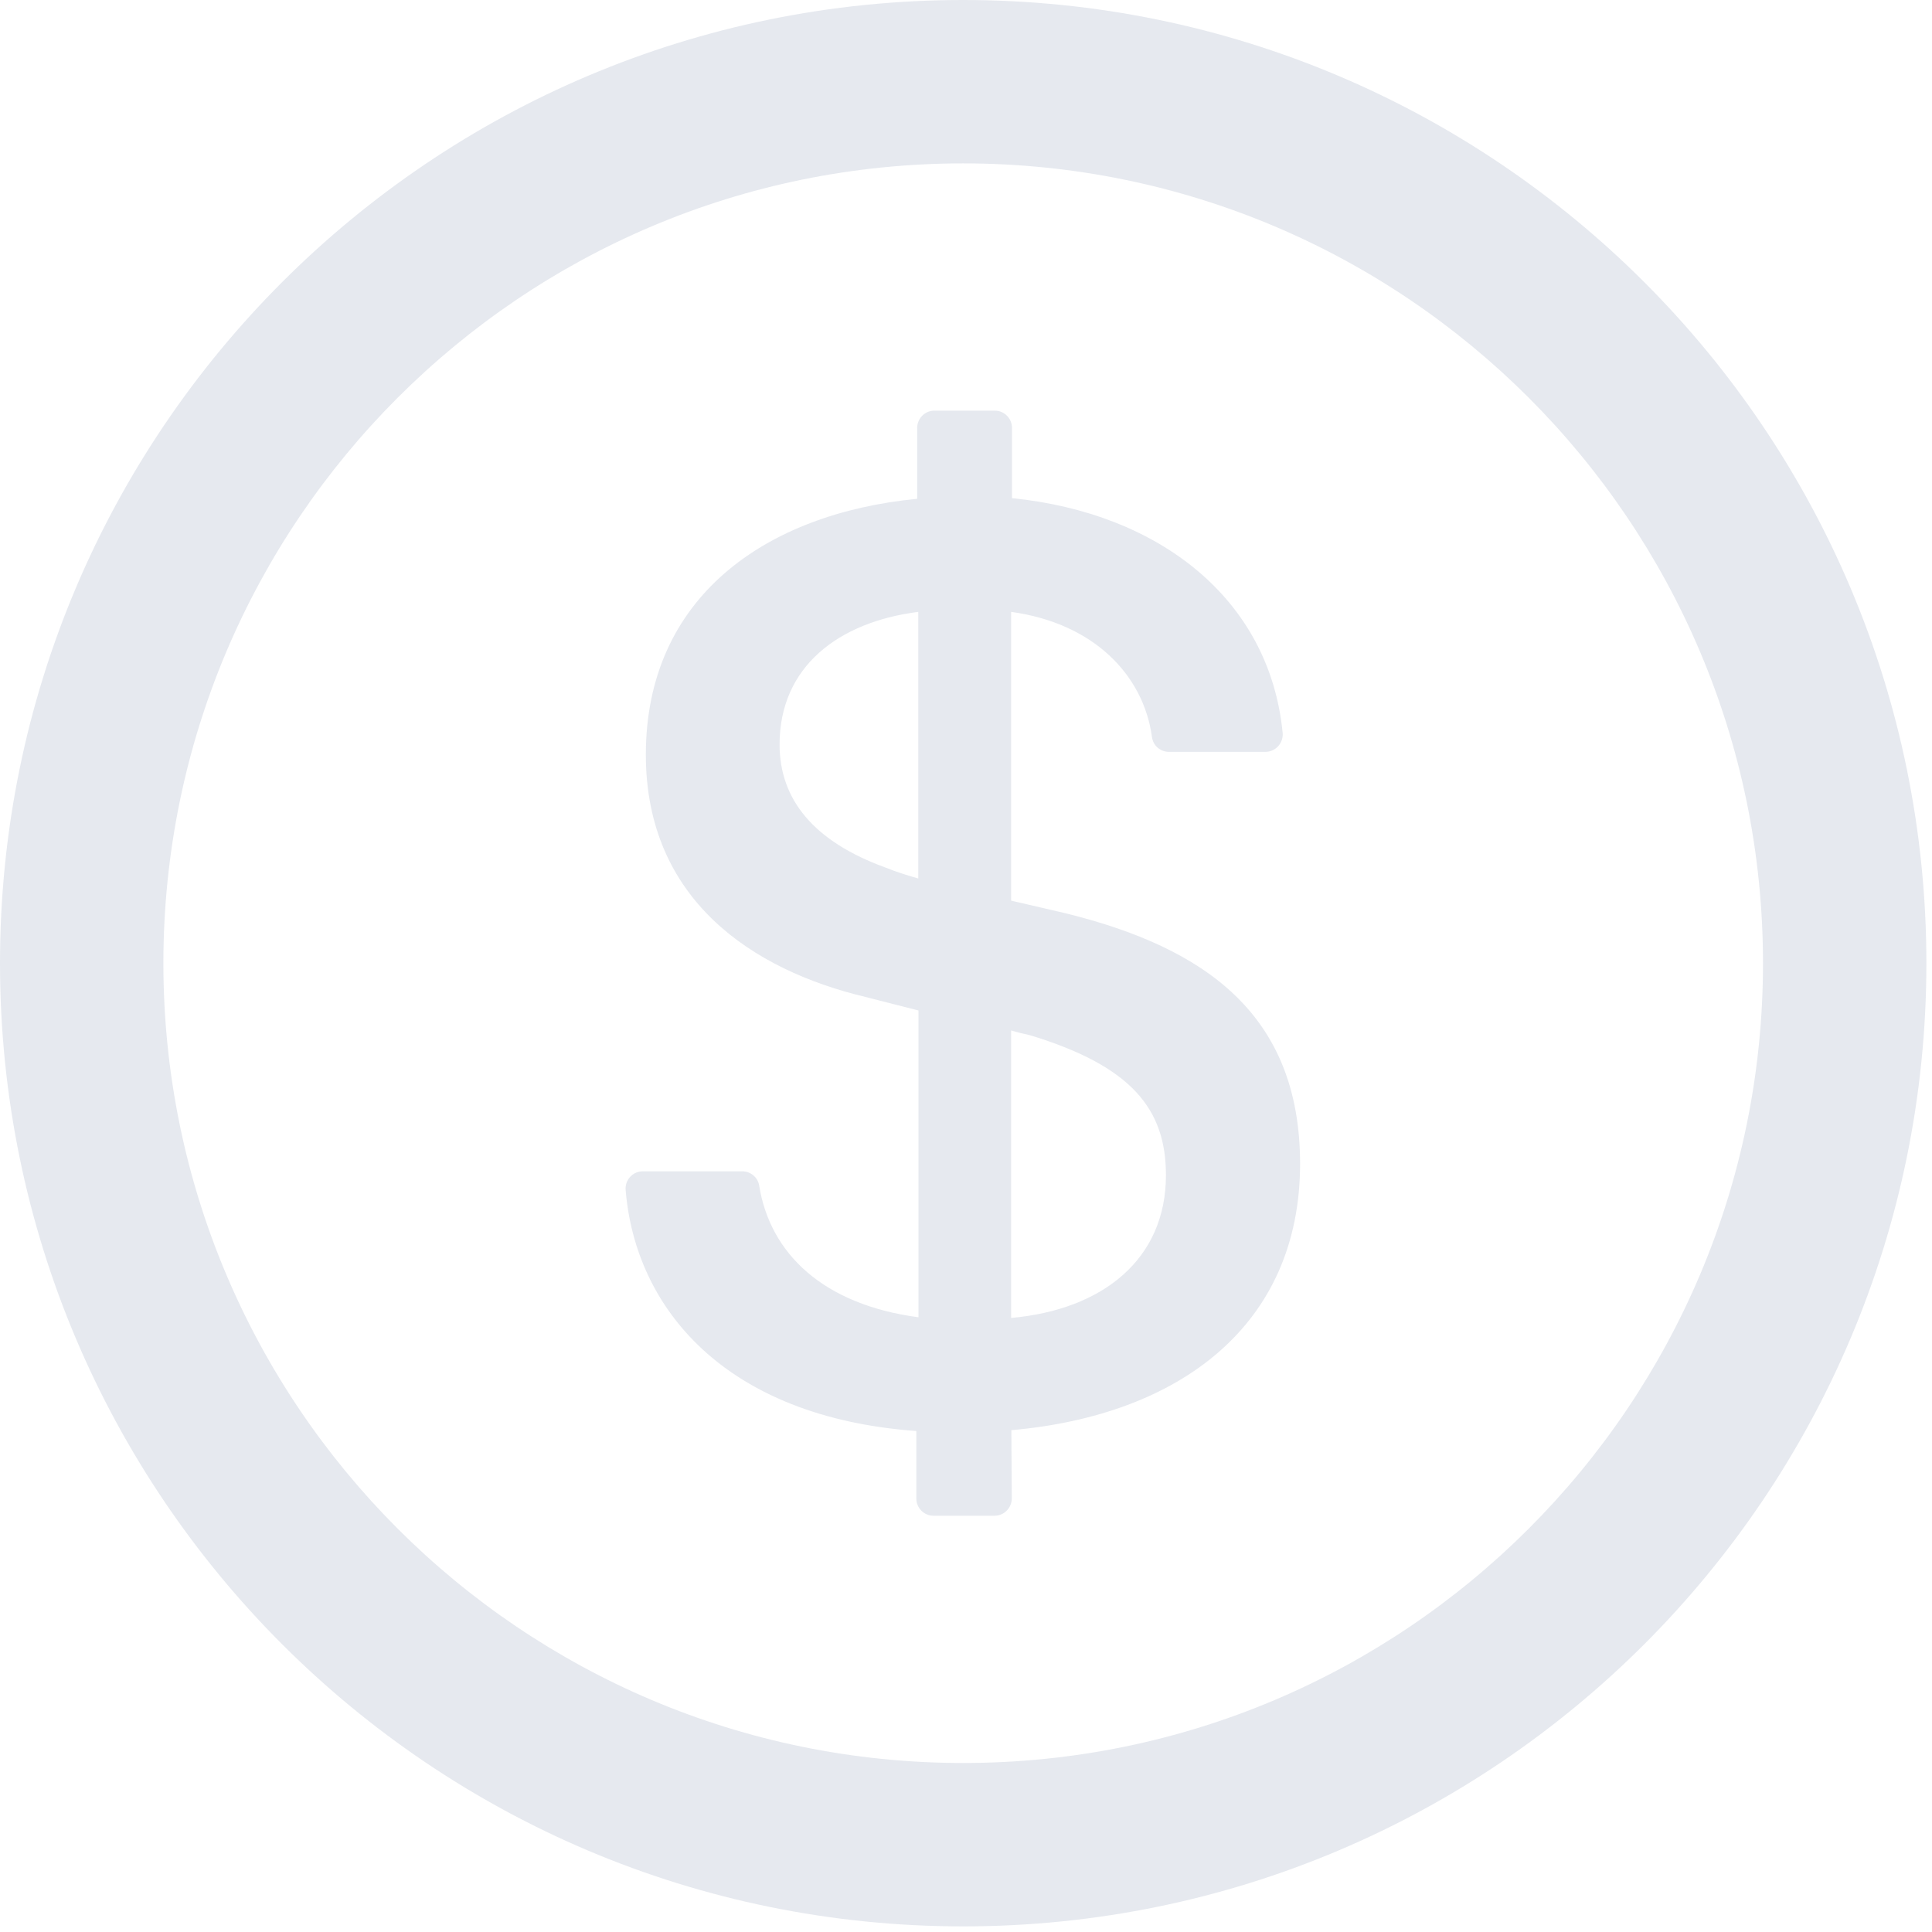 <svg width="86" height="86" viewBox="0 0 86 86" fill="none" xmlns="http://www.w3.org/2000/svg">
<path opacity="0.1" d="M42.875 0C19.198 0 0 19.198 0 42.875C0 66.552 19.198 85.75 42.875 85.75C66.552 85.75 85.75 66.552 85.75 42.875C85.75 19.198 66.552 0 42.875 0ZM42.875 78.477C23.218 78.477 7.273 62.532 7.273 42.875C7.273 23.218 23.218 7.273 42.875 7.273C62.532 7.273 78.477 23.218 78.477 42.875C78.477 62.532 62.532 78.477 42.875 78.477ZM47.44 40.655L45.009 40.09V27.237C48.646 27.735 50.895 30.012 51.278 32.807C51.326 33.19 51.651 33.467 52.034 33.467H56.331C56.781 33.467 57.135 33.075 57.096 32.625C56.513 26.663 51.603 22.835 45.047 22.174V19.045C45.047 18.624 44.703 18.279 44.282 18.279H41.593C41.172 18.279 40.827 18.624 40.827 19.045V22.203C34.051 22.863 28.749 26.605 28.749 33.592C28.749 40.061 33.515 43.181 38.52 44.377L40.884 44.98V58.637C36.654 58.073 34.281 55.814 33.793 52.771C33.735 52.407 33.41 52.139 33.037 52.139H28.615C28.165 52.139 27.811 52.522 27.85 52.972C28.28 58.235 32.271 63.078 40.789 63.7V66.705C40.789 67.126 41.133 67.471 41.554 67.471H44.272C44.693 67.471 45.038 67.126 45.038 66.695L45.019 63.662C52.512 63.001 57.872 58.991 57.872 51.794C57.862 45.153 53.642 42.186 47.44 40.655ZM40.875 39.104C40.339 38.951 39.889 38.808 39.439 38.626C36.205 37.458 34.702 35.573 34.702 33.142C34.702 29.668 37.334 27.687 40.875 27.237V39.104ZM45.009 58.666V45.87C45.306 45.957 45.574 46.024 45.851 46.081C50.378 47.459 51.9 49.373 51.9 52.311C51.9 56.053 49.086 58.302 45.009 58.666Z" fill="#02265A"/>
</svg>

